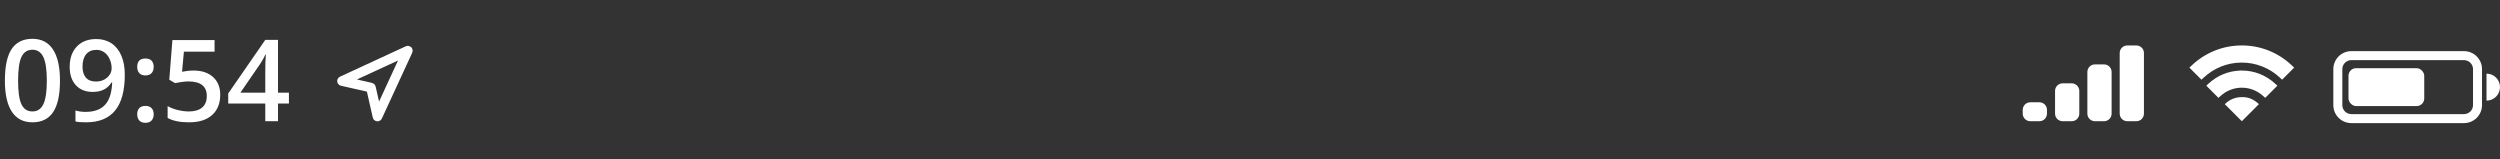 <svg width="330" height="21" viewBox="0 0 330 21" fill="none" xmlns="http://www.w3.org/2000/svg">
<rect x="0" y="0" width="330" height="21" fill="#333333" stroke="none"/>
<g clip-path="url(#clip0)">
<path fill-rule="evenodd" clip-rule="evenodd" d="M53.837 6.447C53.804 6.448 53.771 6.455 53.741 6.469L45.047 10.482C45.002 10.502 44.965 10.537 44.941 10.579C44.916 10.622 44.906 10.672 44.911 10.721C44.916 10.77 44.937 10.816 44.969 10.853C45.002 10.89 45.046 10.916 45.094 10.927L48.765 11.759L49.597 15.43C49.608 15.478 49.634 15.521 49.67 15.554C49.707 15.587 49.754 15.607 49.803 15.613C49.852 15.618 49.901 15.607 49.944 15.583C49.987 15.559 50.021 15.521 50.042 15.477L54.055 6.783C54.071 6.747 54.078 6.707 54.076 6.667C54.073 6.627 54.06 6.589 54.038 6.555C54.017 6.522 53.987 6.494 53.952 6.476C53.916 6.457 53.877 6.447 53.837 6.447ZM53.356 7.168L49.904 14.647L49.193 11.509C49.183 11.465 49.161 11.425 49.13 11.394C49.098 11.362 49.058 11.34 49.015 11.331L45.877 10.62L53.356 7.168Z" fill="white" stroke="white" stroke-width="0.8"/>
</g>
<g clip-path="url(#clip1)">
<path d="M295.921 6H295.902C293.353 6 291.035 7 289.31 8.633L289.315 8.628L289 8.925L290.59 10.519L290.887 10.244C292.205 9.014 293.972 8.26 295.914 8.26C297.856 8.26 299.624 9.014 300.947 10.249L300.942 10.244L301.238 10.519L302.829 8.925L302.514 8.628C300.732 6.936 298.379 5.996 295.936 6H295.919H295.92H295.921Z" fill="white"/>
<path d="M300.284 11.012C299.093 9.916 297.54 9.31 295.93 9.313H295.652L295.65 9.319C294.128 9.379 292.676 9.98 291.549 11.017L291.555 11.012L291.23 11.309L292.833 12.915L293.13 12.653C293.867 11.984 294.847 11.575 295.922 11.575C296.996 11.575 297.976 11.984 298.718 12.657L298.713 12.653L299.01 12.916L300.613 11.31L300.284 11.012Z" fill="white"/>
<path d="M295.924 16L298.178 13.744L297.82 13.447C297.279 13.015 296.604 12.794 295.916 12.822H295.921H295.894C295.216 12.82 294.556 13.042 294.013 13.453L294.021 13.447L293.667 13.744L293.994 14.072L295.624 15.703L295.924 16Z" fill="white"/>
</g>
<path d="M280.8 16C280.248 16 279.8 15.552 279.8 15V7C279.8 6.448 280.248 6 280.8 6H282C282.552 6 283 6.448 283 7V15C283 15.552 282.552 16 282 16H280.8ZM275.533 9.5C275.533 8.948 275.981 8.5 276.533 8.5H277.733C278.286 8.5 278.733 8.948 278.733 9.5V15C278.733 15.552 278.286 16 277.733 16H276.533C275.981 16 275.533 15.552 275.533 15V9.5ZM271.267 12C271.267 11.448 271.714 11 272.267 11H273.467C274.019 11 274.467 11.448 274.467 12V15C274.467 15.552 274.019 16 273.467 16H272.267C271.714 16 271.267 15.552 271.267 15V12ZM267 14.5C267 13.948 267.448 13.5 268 13.5H269.2C269.752 13.5 270.2 13.948 270.2 14.5V15C270.2 15.552 269.752 16 269.2 16H268C267.448 16 267 15.552 267 15V14.5Z" fill="white"/>
<path d="M308 9.125C308 8.495 308.25 7.891 308.696 7.446C309.141 7 309.745 6.75 310.375 6.75H325.25C325.88 6.75 326.484 7 326.929 7.446C327.375 7.891 327.625 8.495 327.625 9.125V13.875C327.625 14.505 327.375 15.109 326.929 15.554C326.484 16 325.88 16.25 325.25 16.25H310.375C309.745 16.25 309.141 16 308.696 15.554C308.25 15.109 308 14.505 308 13.875V9.125ZM310.375 7.938C310.06 7.938 309.758 8.063 309.535 8.285C309.313 8.508 309.188 8.81 309.188 9.125V13.875C309.188 14.19 309.313 14.492 309.535 14.715C309.758 14.937 310.06 15.062 310.375 15.062H325.25C325.565 15.062 325.867 14.937 326.09 14.715C326.312 14.492 326.438 14.19 326.438 13.875V9.125C326.438 8.81 326.312 8.508 326.09 8.285C325.867 8.063 325.565 7.938 325.25 7.938H310.375ZM330 11.5C330 11.972 329.812 12.425 329.478 12.759C329.144 13.094 328.691 13.281 328.219 13.281V9.719C328.691 9.719 329.144 9.906 329.478 10.241C329.812 10.575 330 11.028 330 11.5Z" fill="white"/>
<rect x="310" y="9" width="10" height="5" rx="1" fill="white"/>
<path d="M7.917 10.646C7.917 12.506 7.617 13.888 7.017 14.791C6.421 15.695 5.508 16.146 4.277 16.146C3.086 16.146 2.183 15.68 1.567 14.748C0.952 13.815 0.645 12.448 0.645 10.646C0.645 8.756 0.942 7.365 1.538 6.471C2.139 5.573 3.052 5.124 4.277 5.124C5.474 5.124 6.379 5.592 6.995 6.53C7.61 7.467 7.917 8.839 7.917 10.646ZM2.388 10.646C2.388 12.106 2.537 13.148 2.834 13.773C3.137 14.398 3.618 14.711 4.277 14.711C4.937 14.711 5.417 14.394 5.72 13.759C6.028 13.124 6.182 12.086 6.182 10.646C6.182 9.21 6.028 8.173 5.72 7.533C5.417 6.889 4.937 6.566 4.277 6.566C3.618 6.566 3.137 6.881 2.834 7.511C2.537 8.141 2.388 9.186 2.388 10.646ZM16.472 9.862C16.472 11.972 16.047 13.546 15.198 14.586C14.348 15.627 13.069 16.146 11.36 16.146C10.71 16.146 10.244 16.107 9.961 16.029V14.586C10.396 14.709 10.832 14.77 11.272 14.77C12.434 14.77 13.301 14.457 13.872 13.832C14.443 13.207 14.756 12.226 14.81 10.888H14.722C14.434 11.327 14.085 11.645 13.674 11.84C13.269 12.035 12.793 12.133 12.246 12.133C11.299 12.133 10.554 11.837 10.012 11.247C9.47 10.656 9.199 9.845 9.199 8.815C9.199 7.697 9.512 6.808 10.137 6.149C10.767 5.485 11.623 5.153 12.707 5.153C13.469 5.153 14.133 5.338 14.7 5.709C15.266 6.081 15.703 6.62 16.011 7.328C16.318 8.031 16.472 8.876 16.472 9.862ZM12.737 6.581C12.141 6.581 11.685 6.776 11.367 7.167C11.05 7.553 10.891 8.097 10.891 8.8C10.891 9.411 11.038 9.892 11.331 10.243C11.628 10.59 12.078 10.763 12.678 10.763C13.259 10.763 13.748 10.59 14.143 10.243C14.539 9.896 14.736 9.491 14.736 9.027C14.736 8.593 14.651 8.188 14.48 7.812C14.314 7.431 14.08 7.13 13.777 6.911C13.474 6.691 13.127 6.581 12.737 6.581ZM18.113 15.085C18.113 14.728 18.206 14.455 18.391 14.264C18.577 14.074 18.845 13.979 19.197 13.979C19.553 13.979 19.824 14.079 20.01 14.279C20.195 14.474 20.288 14.743 20.288 15.085C20.288 15.431 20.193 15.707 20.002 15.912C19.817 16.112 19.548 16.212 19.197 16.212C18.845 16.212 18.577 16.112 18.391 15.912C18.206 15.712 18.113 15.436 18.113 15.085ZM18.113 8.83C18.113 8.092 18.474 7.724 19.197 7.724C19.563 7.724 19.836 7.821 20.017 8.017C20.198 8.212 20.288 8.483 20.288 8.83C20.288 9.176 20.193 9.452 20.002 9.657C19.817 9.857 19.548 9.958 19.197 9.958C18.845 9.958 18.577 9.857 18.391 9.657C18.206 9.457 18.113 9.181 18.113 8.83ZM25.561 9.313C26.641 9.313 27.495 9.599 28.125 10.17C28.755 10.741 29.07 11.52 29.07 12.506C29.07 13.649 28.711 14.543 27.993 15.187C27.28 15.827 26.265 16.146 24.946 16.146C23.75 16.146 22.81 15.954 22.127 15.568V14.008C22.522 14.232 22.976 14.406 23.489 14.528C24.002 14.65 24.477 14.711 24.917 14.711C25.693 14.711 26.284 14.538 26.689 14.191C27.095 13.844 27.297 13.336 27.297 12.668C27.297 11.388 26.482 10.748 24.851 10.748C24.622 10.748 24.338 10.773 24.002 10.822C23.665 10.866 23.369 10.917 23.115 10.976L22.346 10.521L22.756 5.292H28.323V6.823H24.273L24.031 9.474C24.202 9.445 24.409 9.411 24.653 9.372C24.902 9.333 25.205 9.313 25.561 9.313ZM38.137 13.664H36.694V16H35.017V13.664H30.125V12.338L35.017 5.263H36.694V12.235H38.137V13.664ZM35.017 12.235V9.547C35.017 8.59 35.041 7.807 35.09 7.196H35.032C34.895 7.519 34.68 7.909 34.387 8.368L31.729 12.235H35.017Z" fill="white"/>
<defs>
<clipPath id="clip0">
<rect width="12" height="12" fill="white" transform="translate(43 5)"/>
</clipPath>
<clipPath id="clip1">
<rect width="14" height="10" fill="white" transform="translate(289 6)"/>
</clipPath>
</defs>
</svg>
